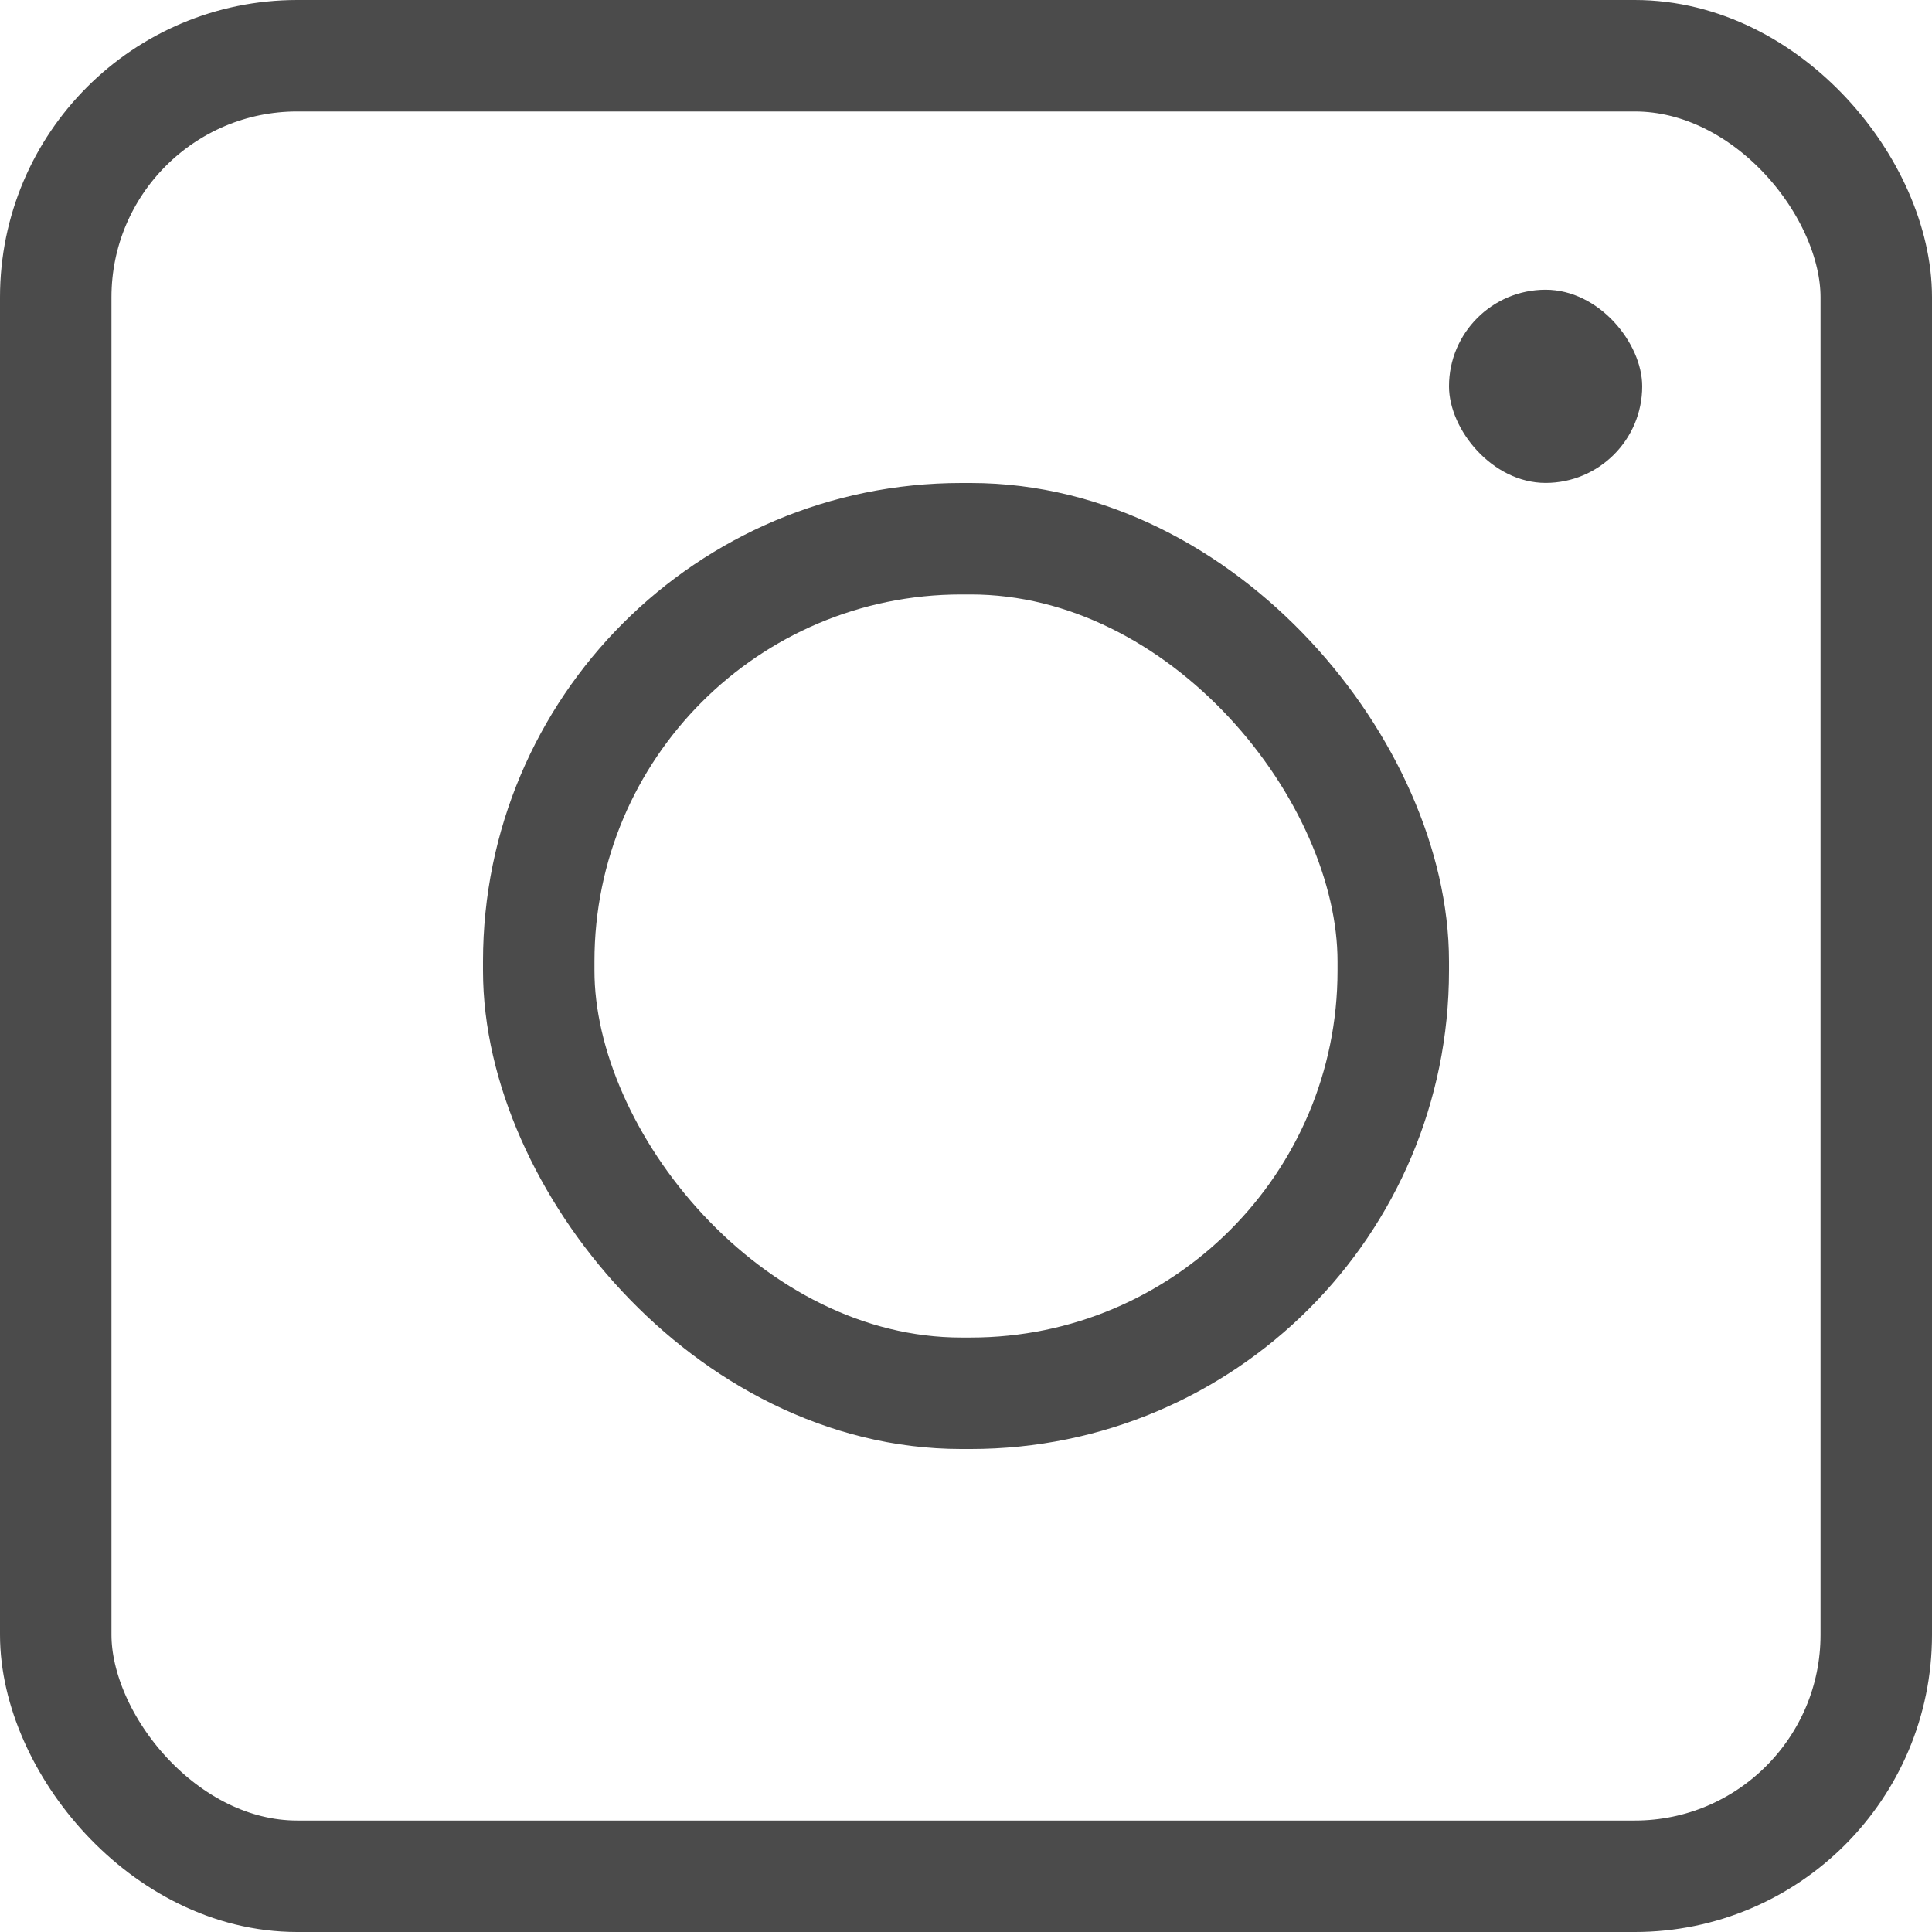 <svg width="26" height="26" viewBox="0 0 26 26" fill="none" xmlns="http://www.w3.org/2000/svg">
<rect x="0.75" y="0.75" width="24.5" height="24.5" rx="3.25" stroke="#4B4B4B" stroke-width="1.5"/>
<rect x="7.25" y="7.25" width="11.5" height="11.5" rx="5.687" stroke="#4B4B4B" stroke-width="1.5"/>
<rect x="19.5" y="3.899" width="2.6" height="2.6" rx="1.3" fill="#4B4B4B"/>
</svg>
